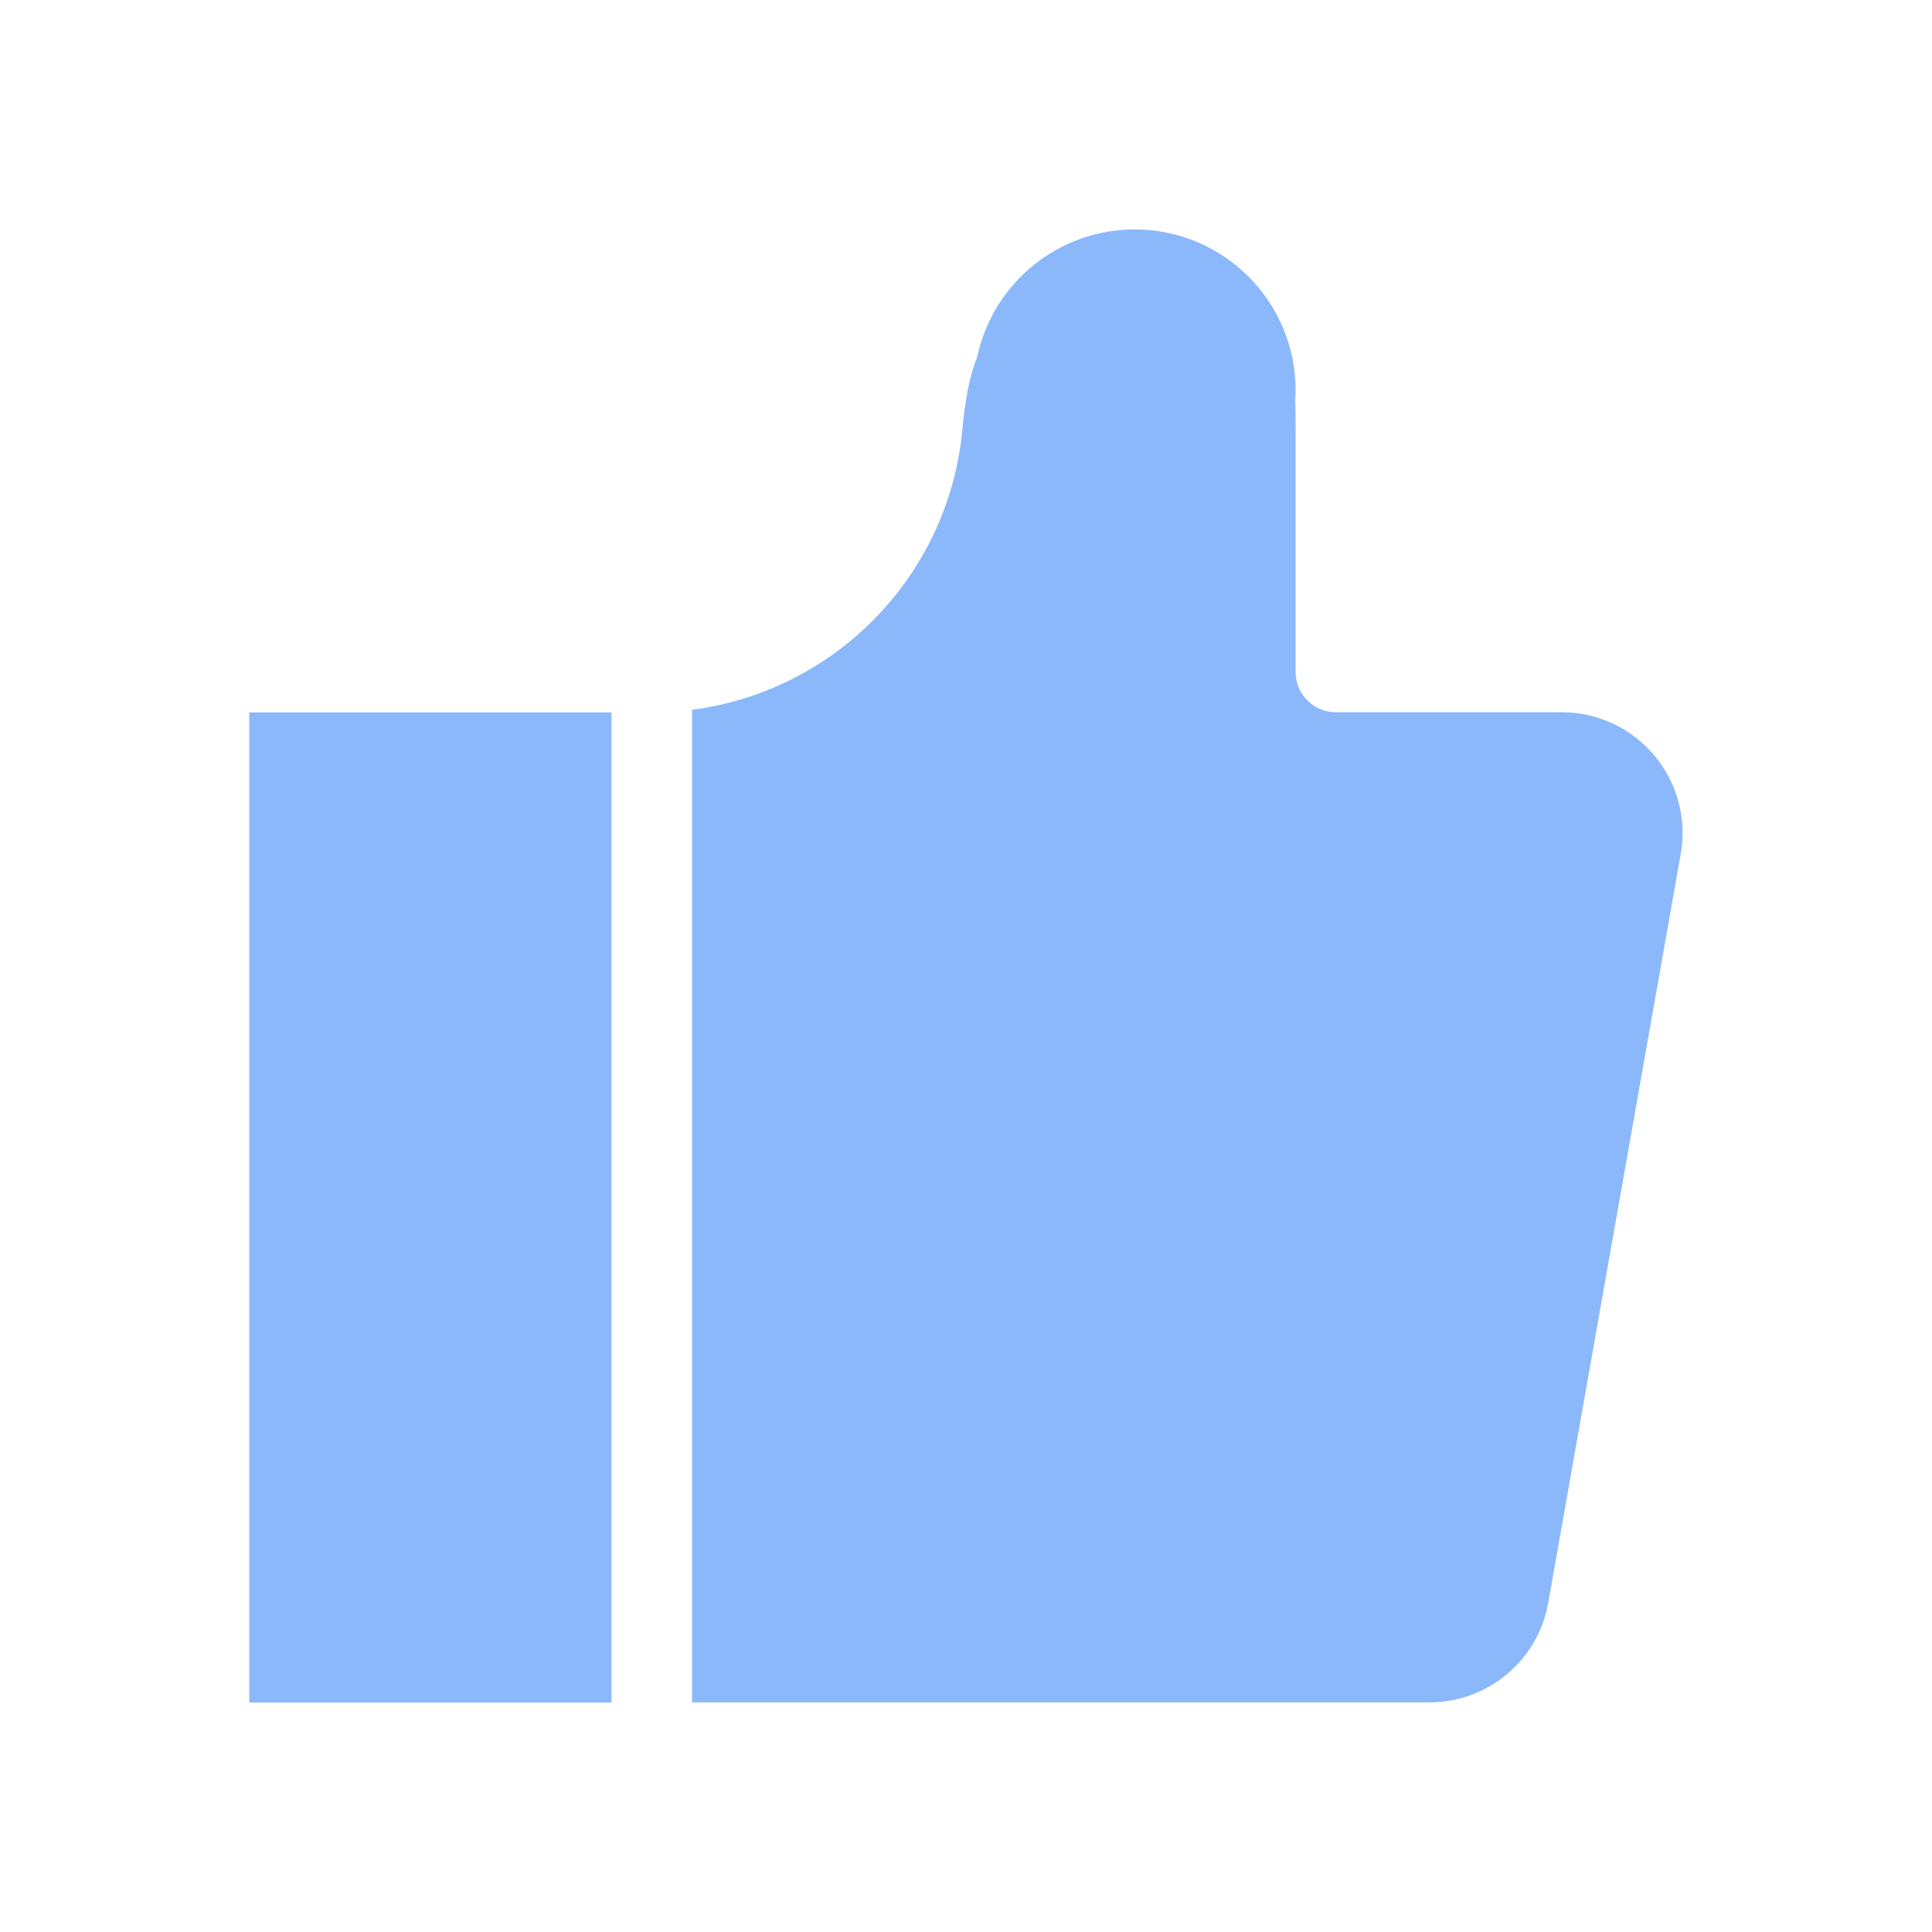 <?xml version="1.0" standalone="no"?><!DOCTYPE svg PUBLIC "-//W3C//DTD SVG 1.1//EN" "http://www.w3.org/Graphics/SVG/1.1/DTD/svg11.dtd"><svg t="1713629440846" class="icon" viewBox="0 0 1024 1024" version="1.1" xmlns="http://www.w3.org/2000/svg" p-id="7081" xmlns:xlink="http://www.w3.org/1999/xlink" width="200" height="200"><path d="M324.1 902.4h-192V377.6h192v524.8z m42.7 0V376.2c75.7-9.8 136.1-70.9 143.3-148.8 1.5-15.9 3.9-28.4 7.8-38 8.2-39.2 42.9-67.8 83.5-67.8 47.1 0 85.3 38.2 85.3 85.3 0 1.9-0.1 3.9-0.2 3.8 0.1 4.1 0.2 9.9 0.2 17.5v128c0 11.8 9.6 21.3 21.3 21.3h119.8c35.3 0 64 28.7 64 64 0 3.7-0.3 7.5-1 11.2l-70.2 396.8c-5.4 30.6-32 52.8-63 52.8H366.8z" fill="#8bb8fa" p-id="7082"></path></svg>